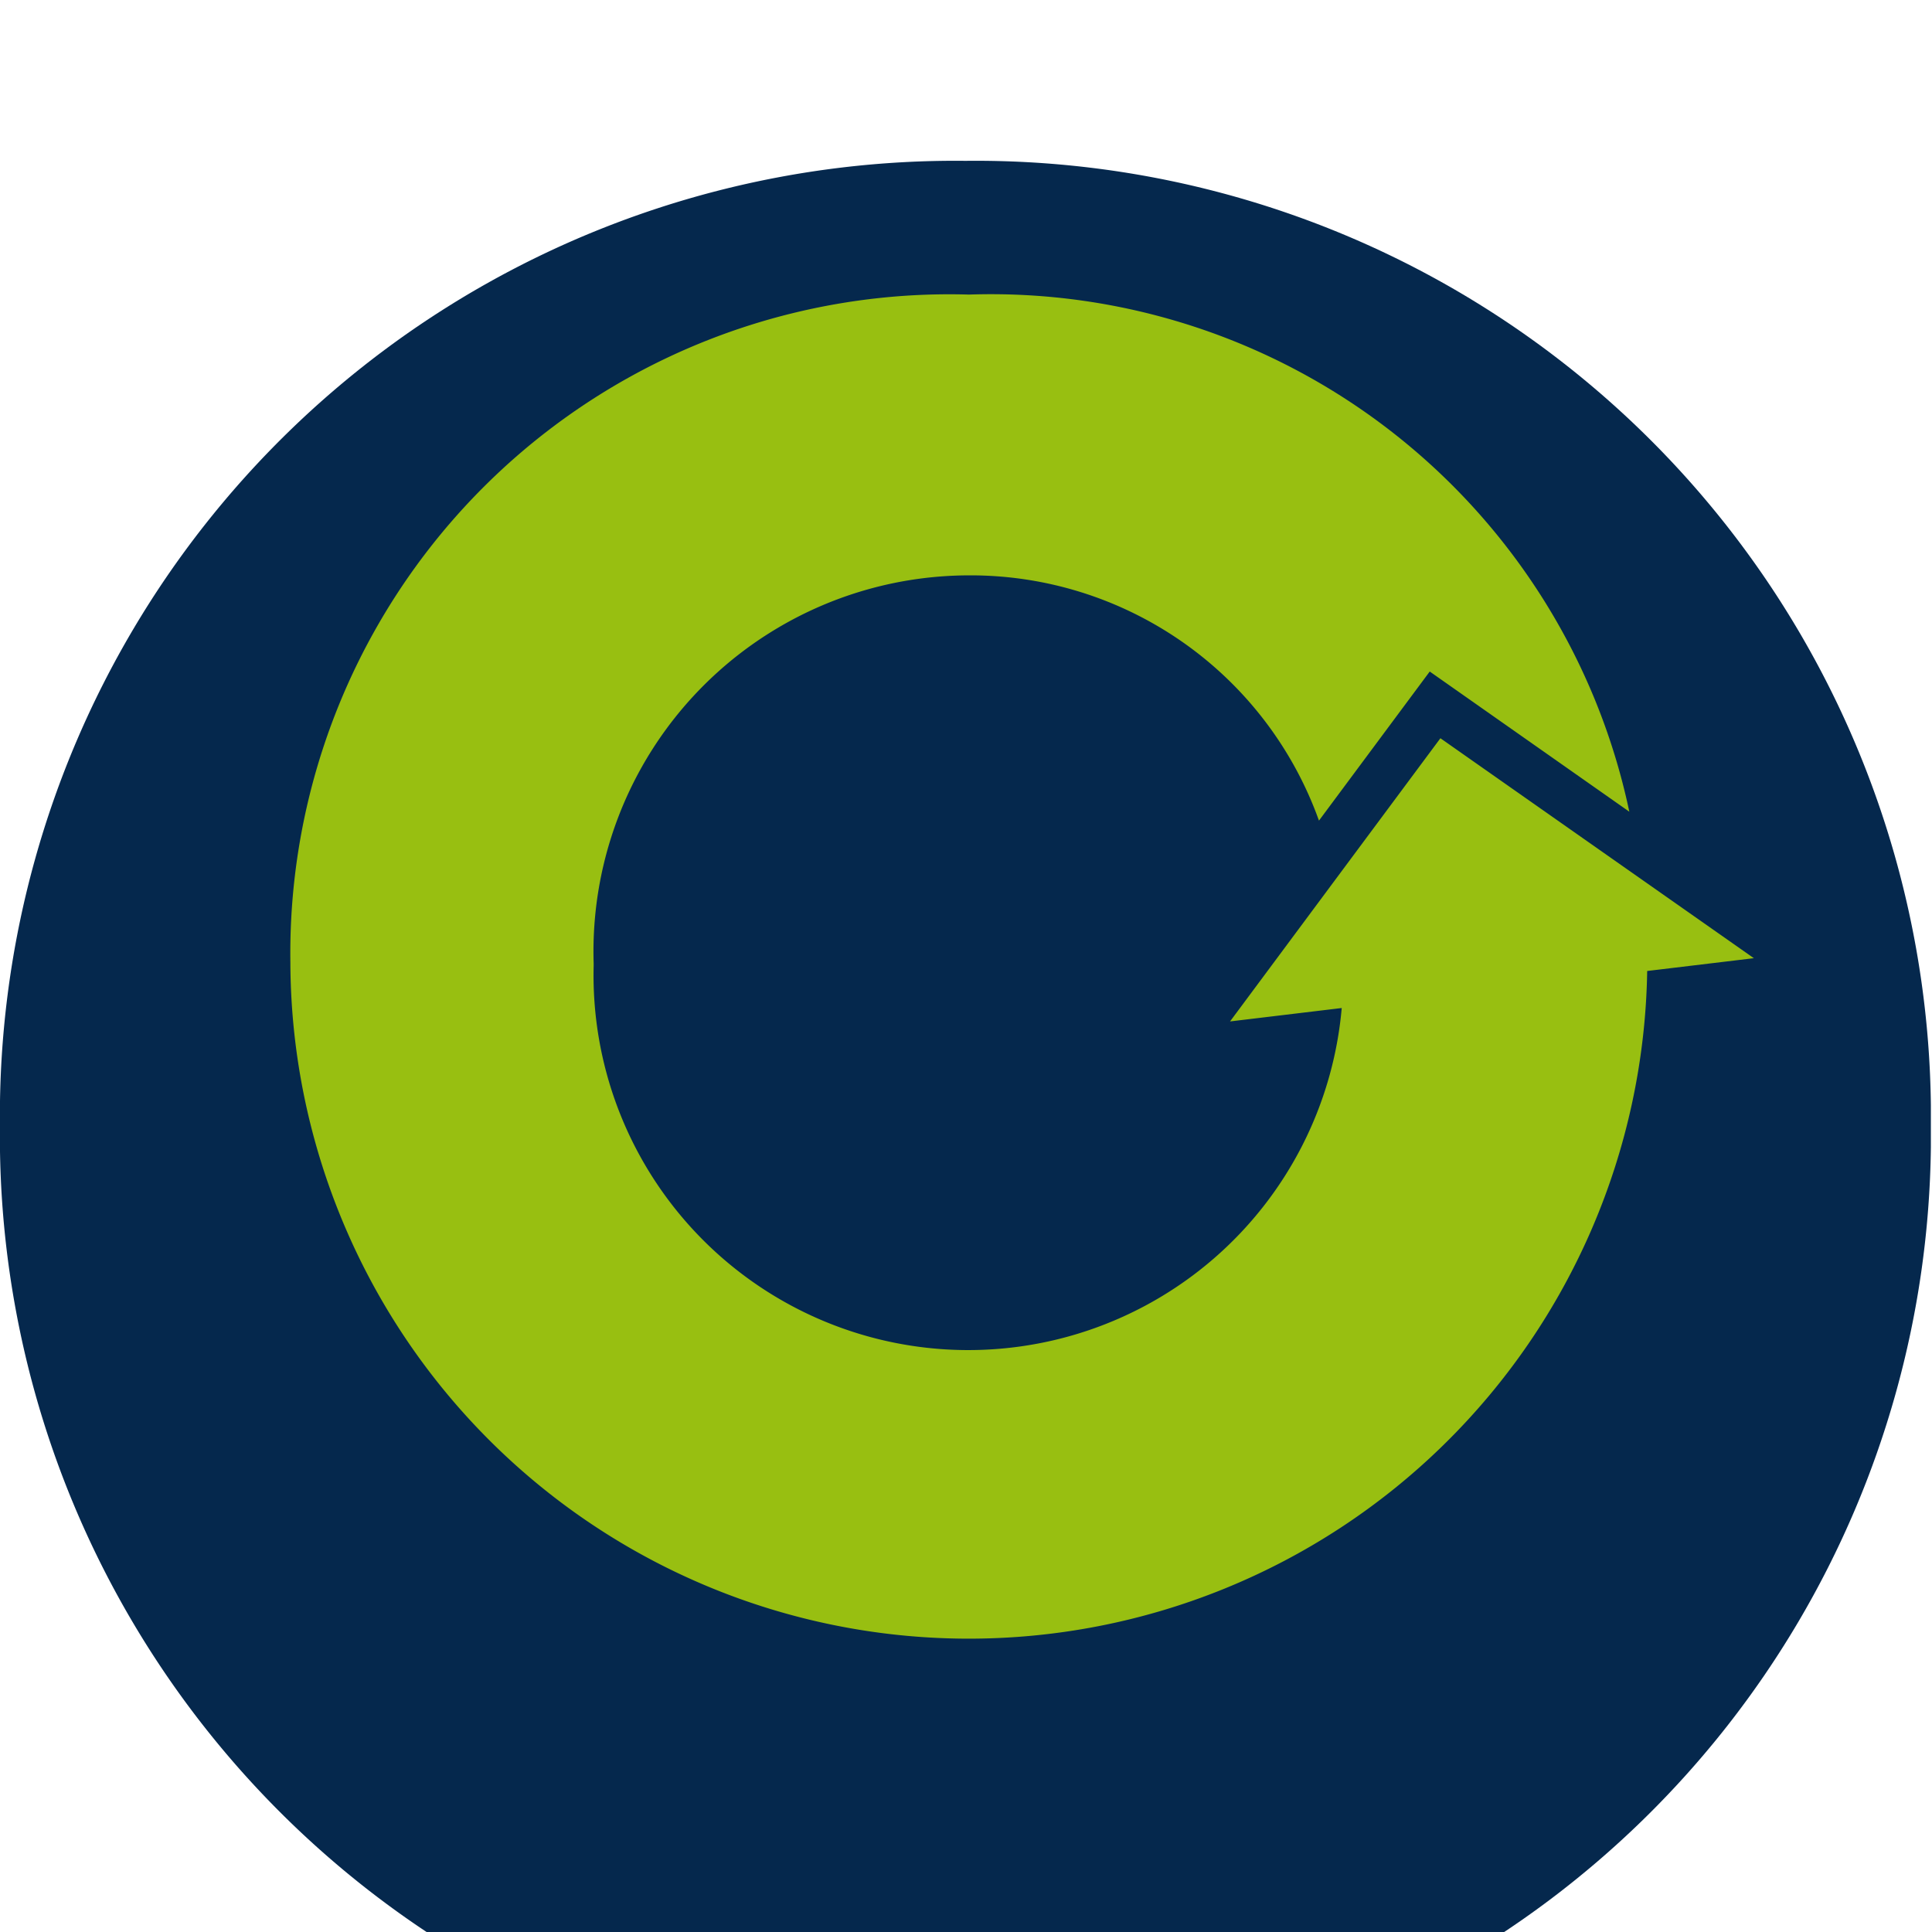 
<svg xmlns="http://www.w3.org/2000/svg" xmlns:xlink="http://www.w3.org/1999/xlink" width="36" height="36" viewBox="0 0 36 36">
  <defs>
    <filter id="Image-2" x="-9" y="-6" width="53.979" height="53.979" filterUnits="userSpaceOnUse">
      <feOffset dy="3" input="SourceAlpha"/>
      <feGaussianBlur stdDeviation="3" result="blur"/>
      <feFlood flood-opacity="0.161"/>
      <feComposite operator="in" in2="blur"/>
      <feComposite in="SourceGraphic"/>
    </filter>
    <clipPath id="clip-favicon">
      <rect width="36" height="36"/>
    </clipPath>
  </defs>
  <g id="favicon" clip-path="url(#clip-favicon)">
    <g id="Grupo_9327" data-name="Grupo 9327" transform="translate(-59.549 -57.817)">
      <g id="Grupo_9262" data-name="Grupo 9262" transform="translate(59.549 57.817)">
        <g transform="matrix(1, 0, 0, 1, 0, 0)" filter="url(#Image-2)">
          <path id="Image-2-2" data-name="Image-2" d="M77.539,57.817h0a17.8,17.8,0,0,1,17.99,17.6v.775a17.8,17.8,0,0,1-17.99,17.6h0a17.8,17.8,0,0,1-17.99-17.6v-.775A17.8,17.8,0,0,1,77.539,57.817Z" transform="translate(-59.55 -57.82)" fill="#05284d"/>
        </g>
      </g>
      <path id="Trazado_5533" data-name="Trazado 5533" d="M146.981,131.178l-5.843-4.1-1.951,2.626-1.969,2.651,2.081-.25a6.984,6.984,0,0,1-13.939-.789v-.044a7.007,7.007,0,0,1,6.992-7.229,6.894,6.894,0,0,1,6.523,4.57l2.064-2.778,3.719,2.612a12.157,12.157,0,0,0-12.306-9.636,12.28,12.28,0,0,0-12.643,12.46v.044a12.642,12.642,0,0,0,25.282.1l1.991-.239Z" transform="translate(-54.749 -55.505)" fill="#98bf11"/>
    </g>
  </g>
</svg>
